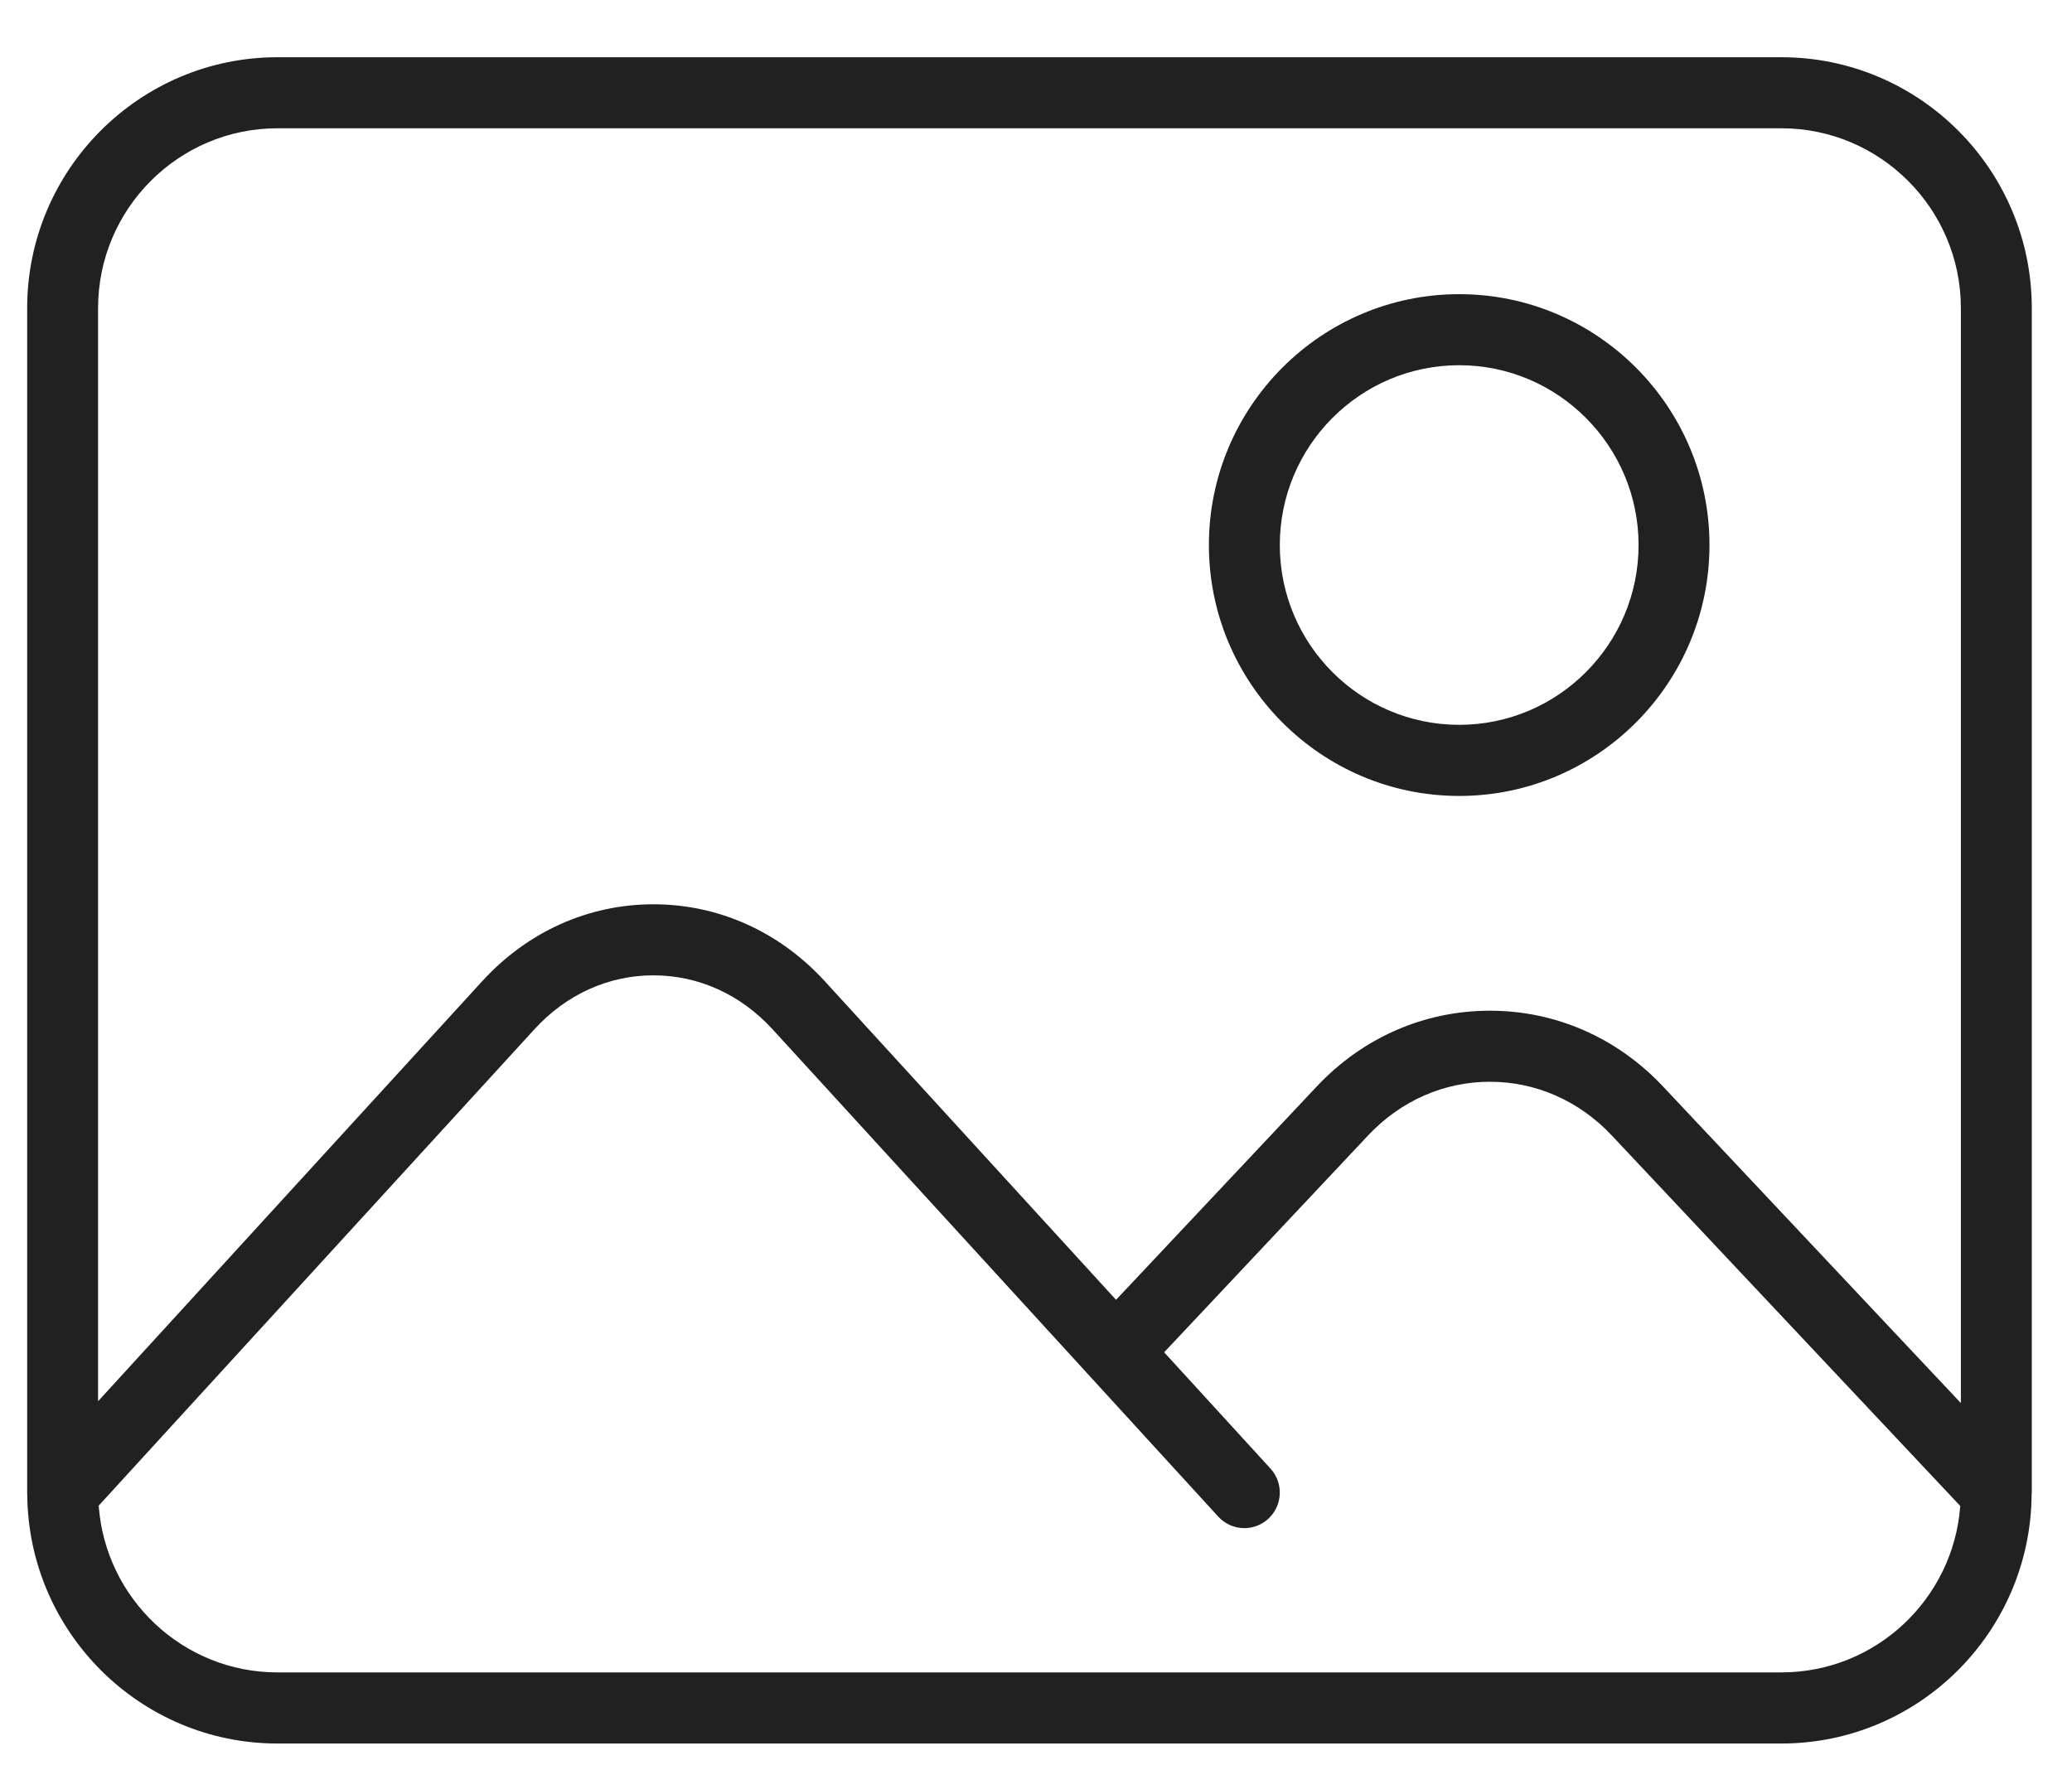 <svg width="27" height="23" viewBox="0 0 27 23" fill="none" xmlns="http://www.w3.org/2000/svg">
<path fill-rule="evenodd" clip-rule="evenodd" d="M3.615 0.746H23.214C25.013 0.746 26.476 2.213 26.476 4.016V19.454C26.476 19.457 26.475 19.46 26.475 19.464C26.475 19.466 26.475 19.469 26.474 19.472C26.464 21.267 25.006 22.724 23.214 22.724H3.615C1.826 22.724 0.37 21.271 0.355 19.481C0.355 19.476 0.355 19.472 0.354 19.467C0.354 19.462 0.354 19.458 0.354 19.453V4.016C0.354 2.213 1.817 0.746 3.615 0.746ZM21.671 14.161L25.552 18.287H25.552V4.016C25.552 2.724 24.503 1.672 23.214 1.672H3.615C2.326 1.672 1.278 2.724 1.278 4.016V18.263L6.283 12.789C6.875 12.142 7.667 11.786 8.515 11.786C9.363 11.786 10.156 12.142 10.748 12.789L14.543 16.941L17.158 14.161C17.757 13.524 18.558 13.173 19.415 13.173C20.271 13.173 21.072 13.524 21.671 14.161ZM23.214 21.797H3.615C2.384 21.797 1.374 20.837 1.286 19.624L6.964 13.415C7.378 12.961 7.929 12.712 8.515 12.712C9.101 12.712 9.652 12.961 10.067 13.415L15.875 19.767C15.966 19.866 16.09 19.917 16.215 19.917C16.326 19.917 16.439 19.876 16.527 19.795C16.715 19.622 16.728 19.329 16.555 19.14L15.17 17.625L17.83 14.796C18.253 14.347 18.816 14.099 19.415 14.099C20.014 14.099 20.577 14.347 21 14.796L25.544 19.628C25.454 20.839 24.445 21.797 23.214 21.797Z" fill="black" fill-opacity="0.87"/>
<path fill-rule="evenodd" clip-rule="evenodd" d="M15.753 7.104C15.753 5.301 17.216 3.834 19.015 3.834C20.813 3.834 22.276 5.301 22.276 7.104C22.276 8.907 20.813 10.374 19.015 10.374C17.216 10.374 15.753 8.907 15.753 7.104ZM16.677 7.104C16.677 8.396 17.725 9.447 19.015 9.447C20.303 9.447 21.352 8.396 21.352 7.104C21.352 5.812 20.303 4.76 19.015 4.76C17.725 4.76 16.677 5.812 16.677 7.104Z" fill="black" fill-opacity="0.87"/>
</svg>
